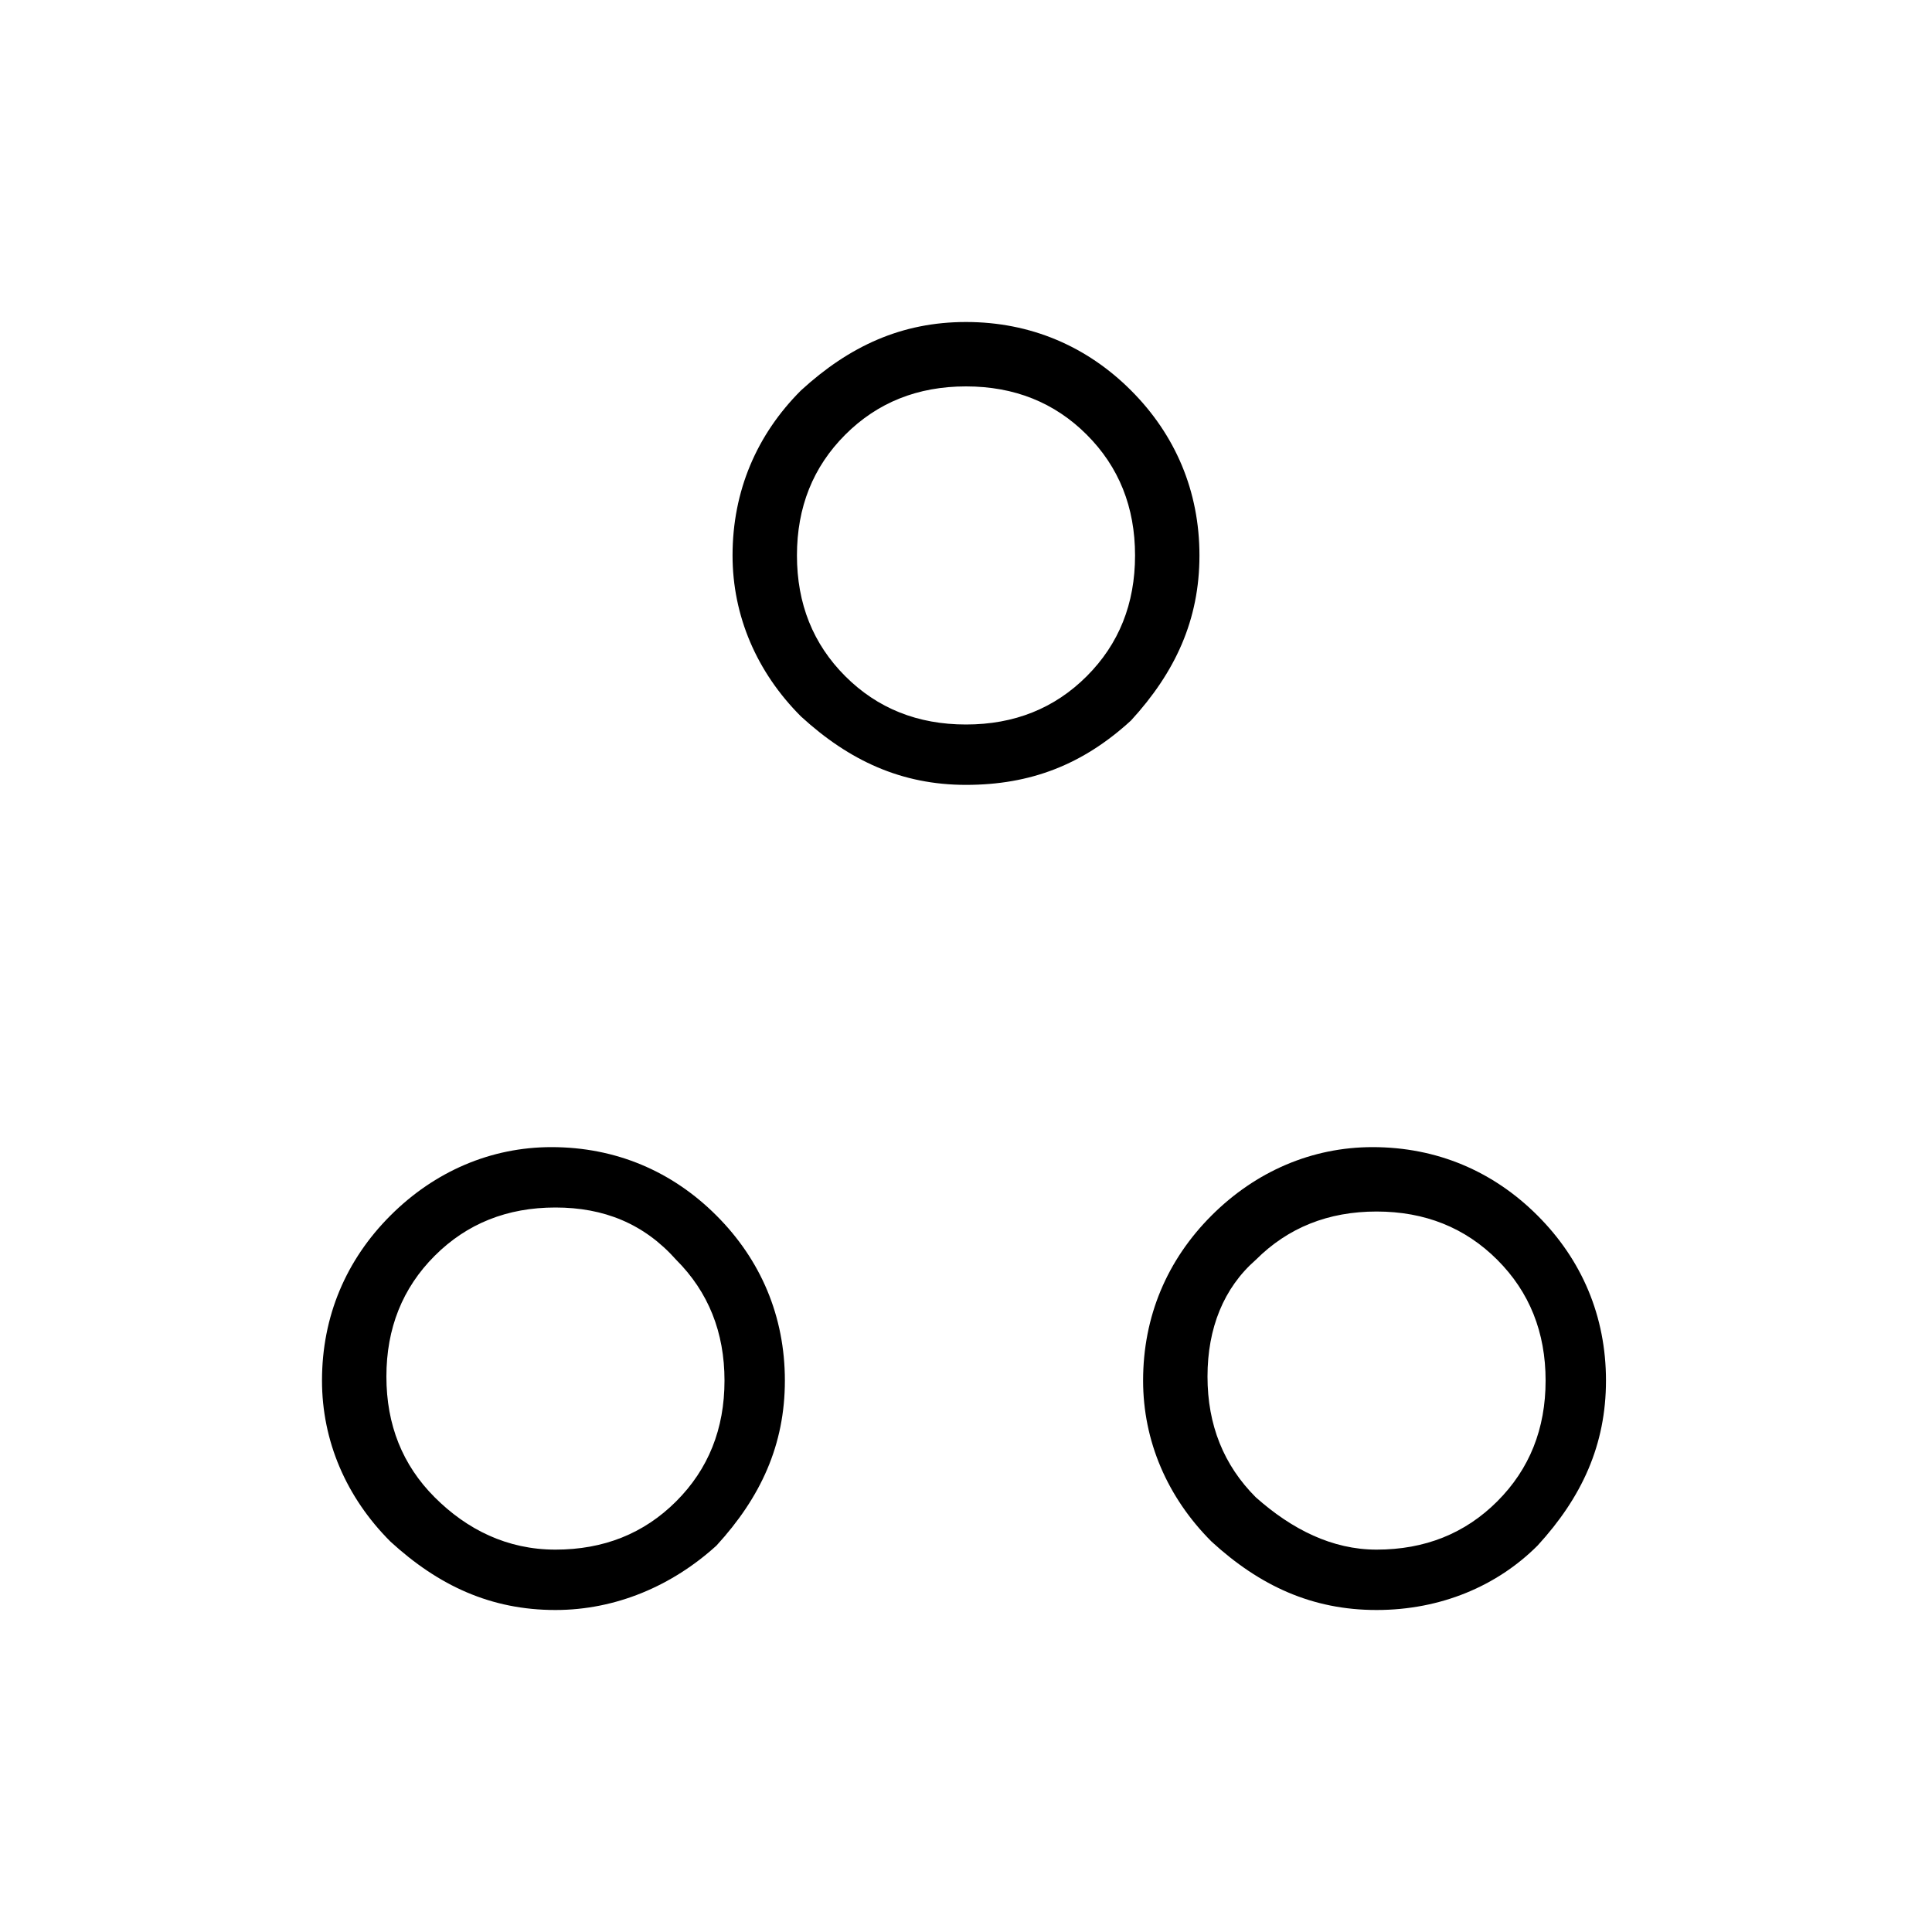 <?xml version="1.0" encoding="utf-8"?>
<!-- Generator: Adobe Illustrator 26.3.1, SVG Export Plug-In . SVG Version: 6.00 Build 0)  -->
<svg version="1.1" id="Слой_1" xmlns="http://www.w3.org/2000/svg" xmlns:xlink="http://www.w3.org/1999/xlink" x="0px" y="0px"
	 viewBox="0 0 48 48" style="enable-background:new 0 0 48 48;" xml:space="preserve">
<path d="M24,19.5c-1.6,0-2.9-0.6-4.1-1.7c-1.1-1.1-1.7-2.5-1.7-4c0-1.6,0.6-3,1.7-4.1C21.1,8.6,22.4,8,24,8s3,0.6,4.1,1.7
	s1.7,2.5,1.7,4.1s-0.6,2.9-1.7,4.1C26.9,19,25.6,19.5,24,19.5z M24,18c1.2,0,2.2-0.4,3-1.2c0.8-0.8,1.2-1.8,1.2-3s-0.4-2.2-1.2-3
	c-0.8-0.8-1.8-1.2-3-1.2s-2.2,0.4-3,1.2s-1.2,1.8-1.2,3s0.4,2.2,1.2,3C21.8,17.6,22.8,18,24,18z M13.8,40c-1.6,0-2.9-0.6-4.1-1.7
	c-1.1-1.1-1.7-2.5-1.7-4c0-1.6,0.6-3,1.7-4.1s2.5-1.7,4-1.7c1.6,0,3,0.6,4.1,1.7s1.7,2.5,1.7,4.1c0,1.6-0.6,2.9-1.7,4.1
	C16.7,39.4,15.3,40,13.8,40z M13.8,38.5c1.2,0,2.2-0.4,3-1.2s1.2-1.8,1.2-3s-0.4-2.2-1.2-3C16,30.4,15,30,13.8,30s-2.2,0.4-3,1.2
	C10,32,9.6,33,9.6,34.2s0.4,2.2,1.2,3S12.6,38.5,13.8,38.5z M34.2,40c-1.6,0-2.9-0.6-4.1-1.7c-1.1-1.1-1.7-2.5-1.7-4
	c0-1.6,0.6-3,1.7-4.1s2.5-1.7,4-1.7c1.6,0,3,0.6,4.1,1.7s1.7,2.5,1.7,4.1c0,1.6-0.6,2.9-1.7,4.1C37.2,39.4,35.8,40,34.2,40z
	 M34.2,38.5c1.2,0,2.2-0.4,3-1.2s1.2-1.8,1.2-3s-0.4-2.2-1.2-3s-1.8-1.2-3-1.2s-2.2,0.4-3,1.2C30.4,32,30,33,30,34.2s0.4,2.2,1.2,3
	C32.1,38,33.1,38.5,34.2,38.5z"/>
</svg>
